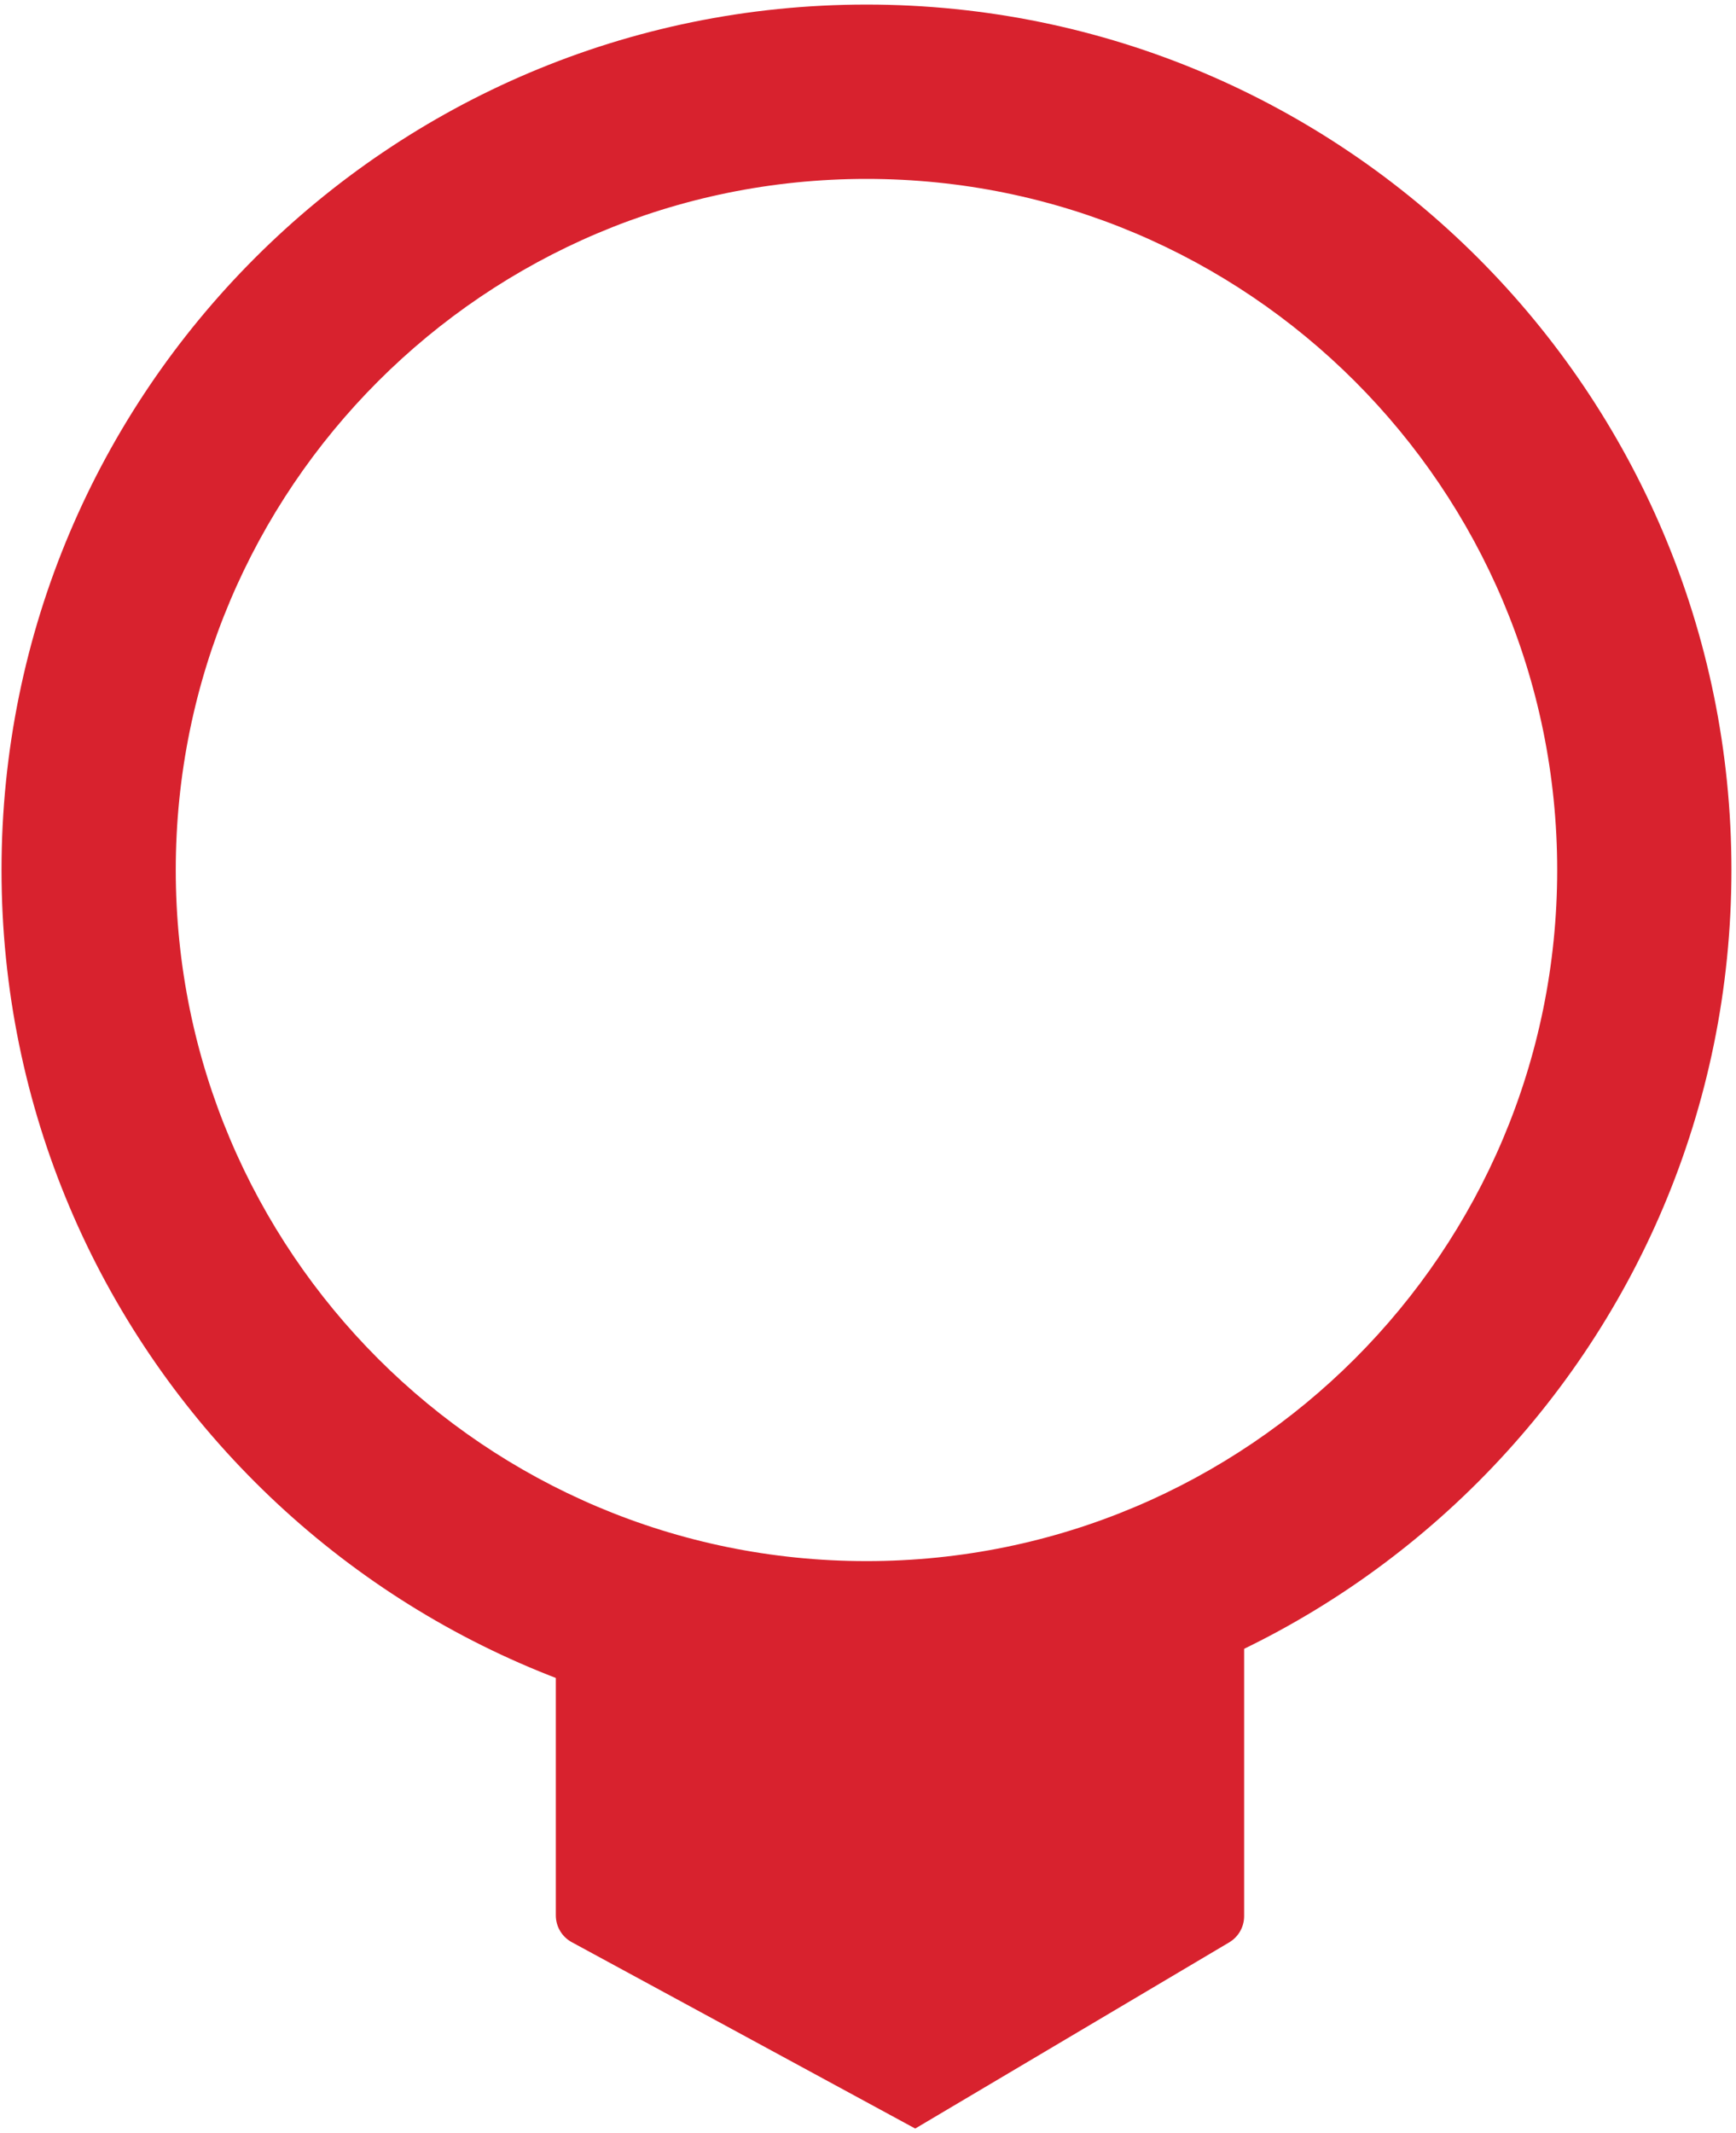 <svg width="285" height="350" viewBox="0 0 285 350" fill="none" xmlns="http://www.w3.org/2000/svg">
<path d="M142.25 284.75C63.826 284.75 0.25 221.174 0.25 142.75C0.25 64.326 63.826 0.75 142.25 0.75C220.674 0.75 284.25 64.326 284.25 142.75C284.25 221.174 220.674 284.75 142.25 284.75ZM142.25 29.355C79.624 29.355 28.855 80.124 28.855 142.75C28.855 205.376 79.624 256.145 142.25 256.145C204.876 256.145 255.645 205.376 255.645 142.75C255.645 80.124 204.876 29.355 142.25 29.355Z" fill="#D8222E"/>
<path d="M204.25 314.401V265.75L91.25 269.25V314.274C91.25 316.108 92.254 317.795 93.866 318.669L150.25 349.25L201.799 318.702C203.318 317.802 204.25 316.167 204.25 314.401Z" fill="#D8222E"/>
</svg>
